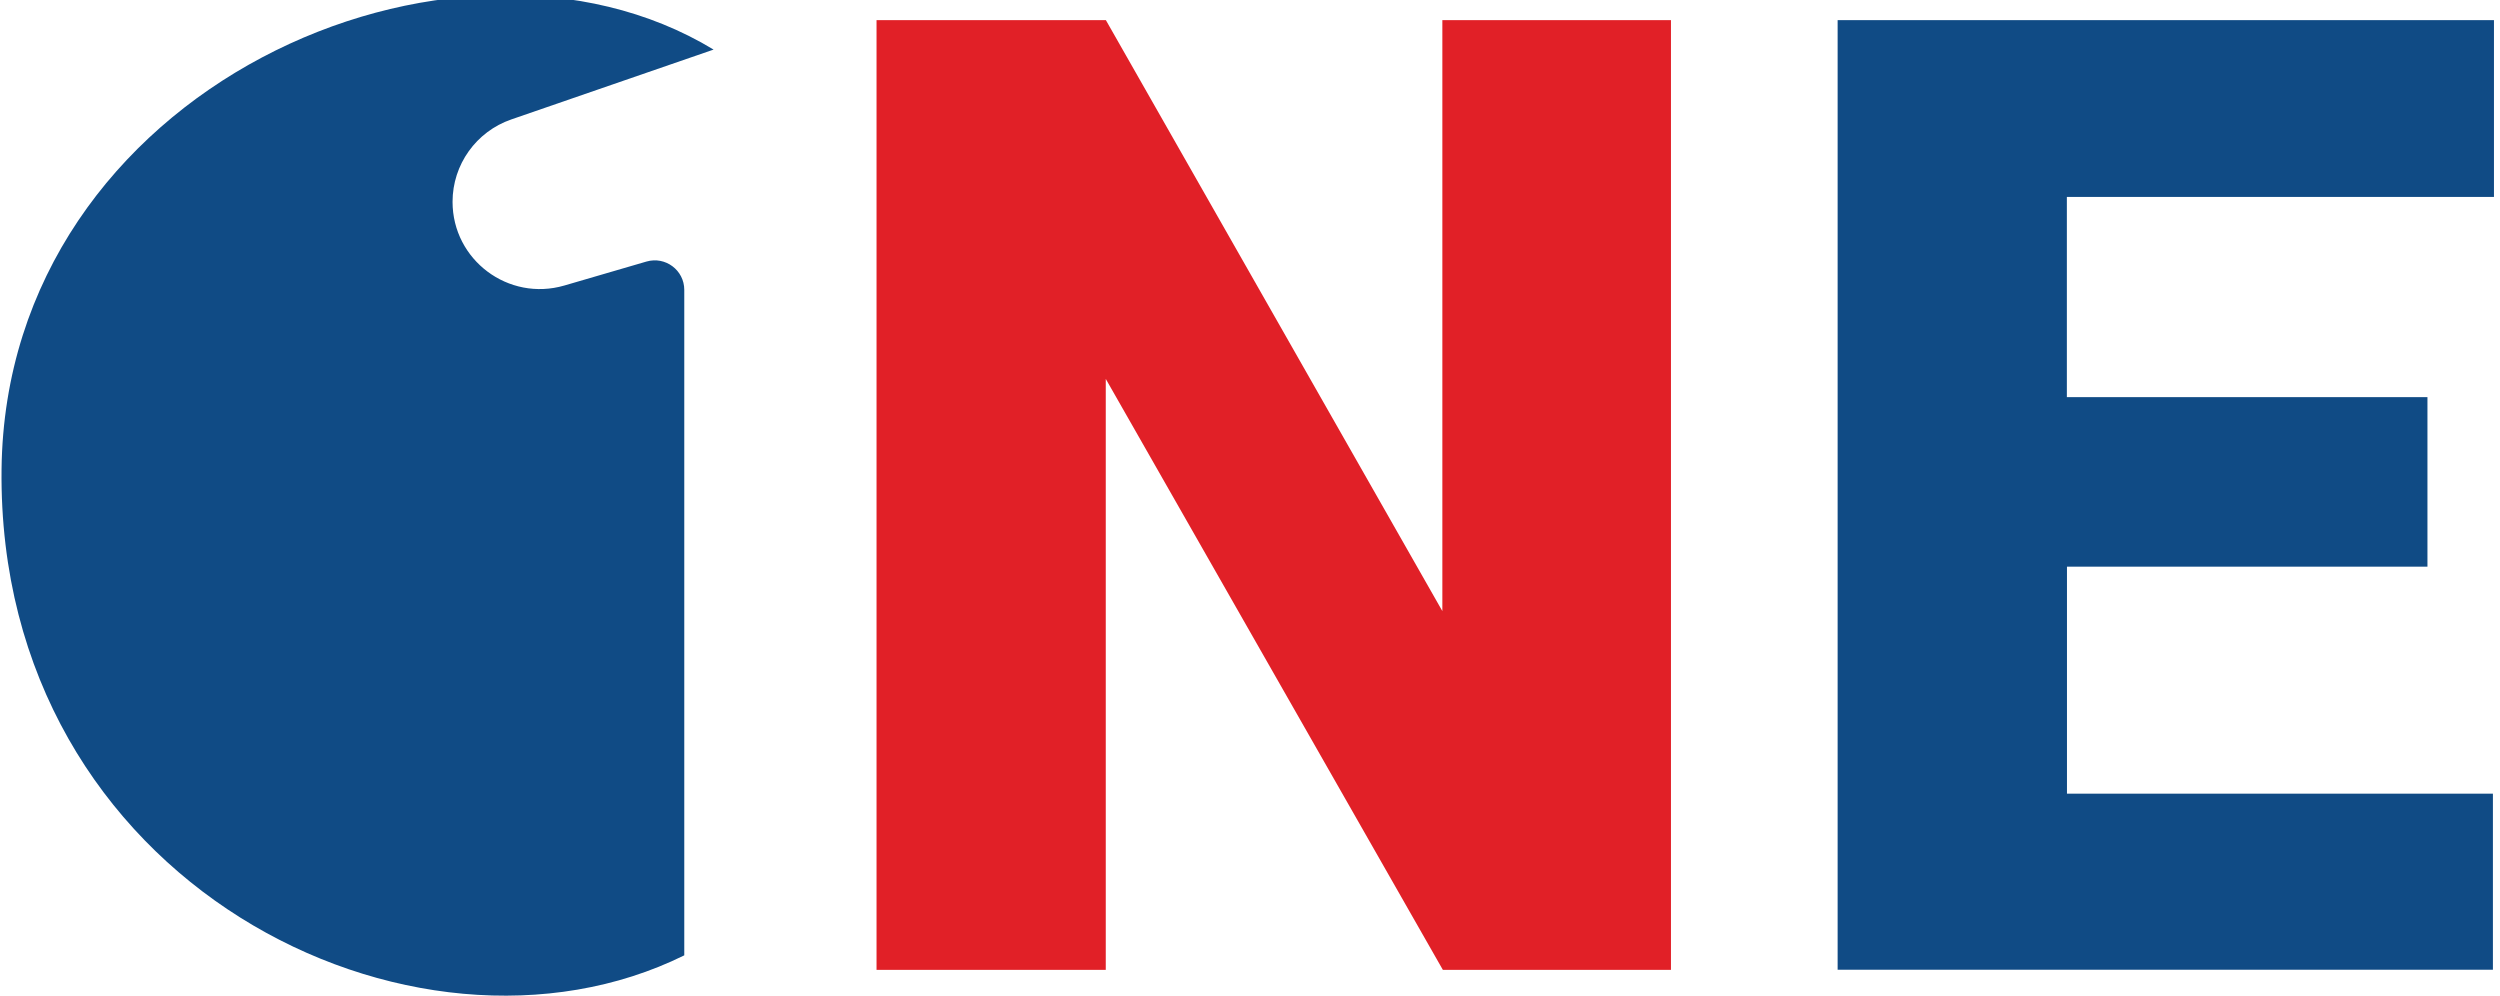 <svg width="251" height="100" viewBox="0 0 251 100" fill="none" xmlns="http://www.w3.org/2000/svg">
<g clip-path="url(#clip0_3_34778)">
<path d="M167.754 97.375H144.864L111.019 38.041V97.375H88.004V2.021H111.03L144.812 61.354V2.021H167.765V97.375H167.754Z" fill="#E12027"/>
<path d="M243.727 56.895H207.524V79.687H250.289V97.364H184.498V2.021H250.414V19.77H207.513V39.875H243.716V56.895H243.727Z" fill="#104B85"/>
<path d="M64.904 26.26L56.662 28.666C51.049 30.302 45.436 26.104 45.436 20.26C45.436 16.531 47.804 13.208 51.341 11.989L71.644 4.979C45.603 -10.813 0.584 8.843 0.156 47.114C-0.313 88.687 41.659 109.281 68.701 95.916V29.104C68.701 27.125 66.803 25.708 64.904 26.26Z" fill="#104B85"/>
</g>
<defs>
<clipPath id="clip0_3_34778">
<rect width="250.394" height="100" fill="white"/>
</clipPath>
</defs>
</svg>
